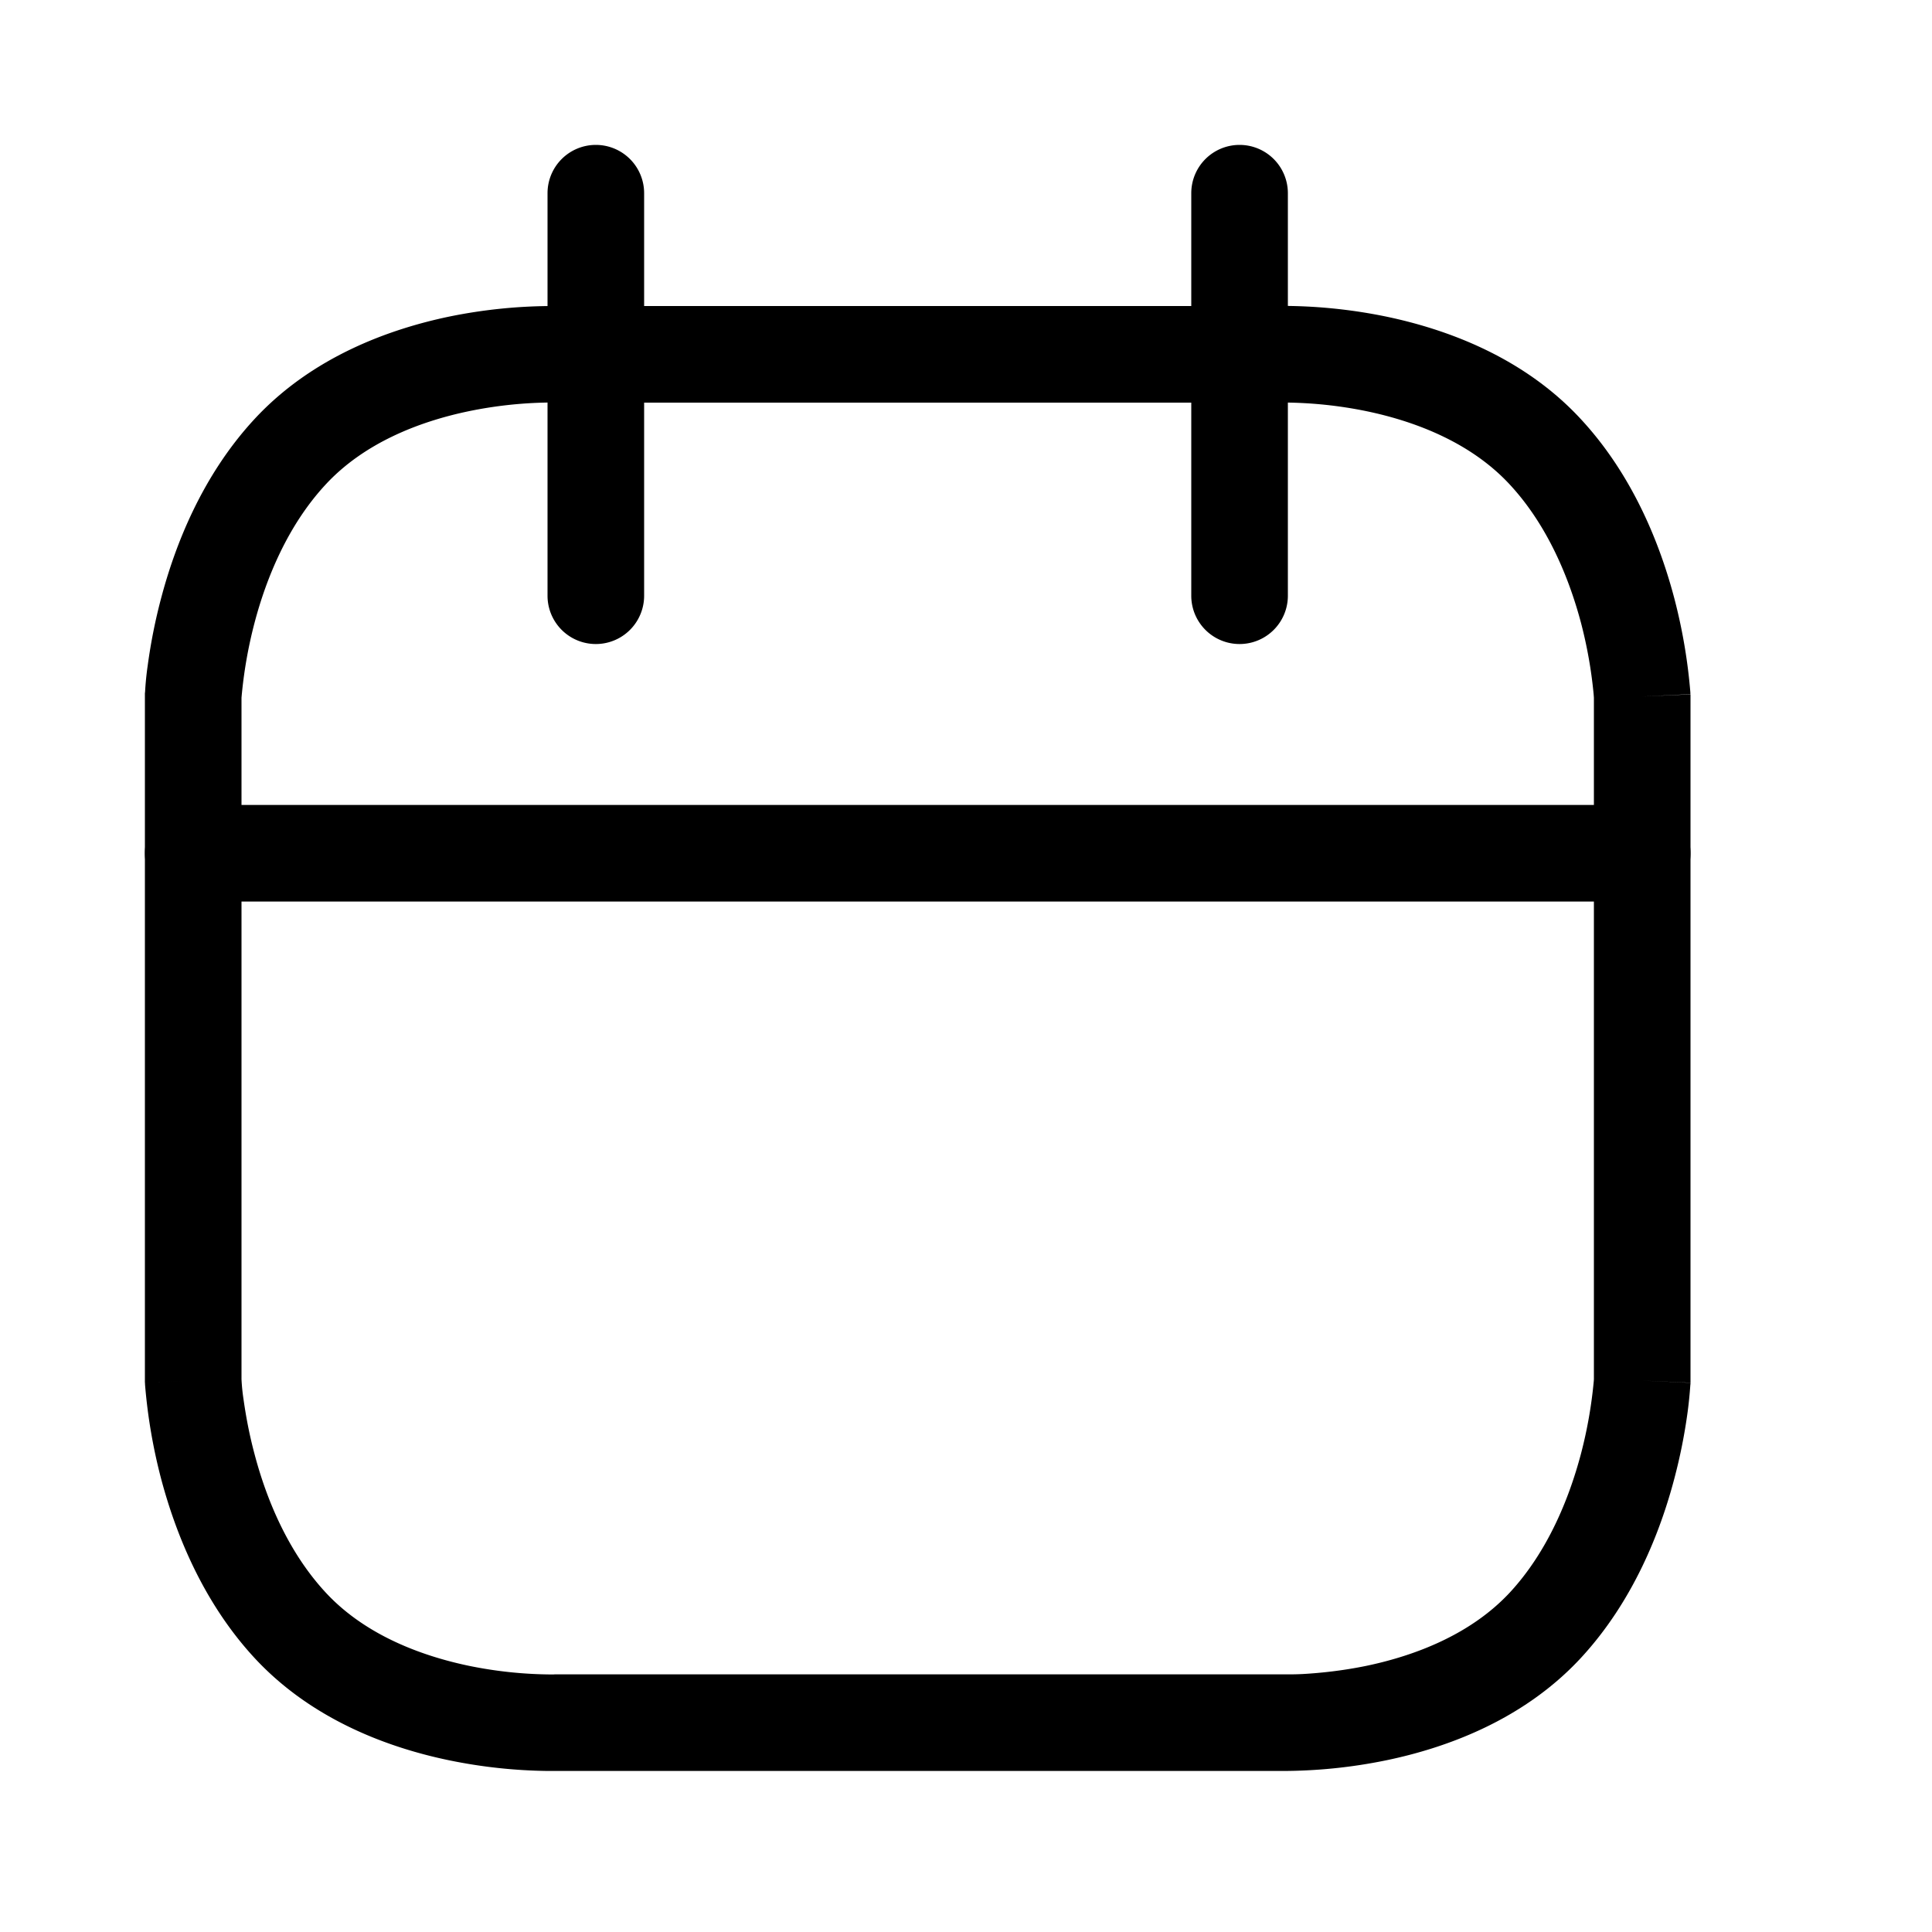 <svg xmlns="http://www.w3.org/2000/svg" viewBox="0 0 20 20" width="20" height="20"><path d="M4.852 4.257c-.514.107-1.085.329-1.484.762-.39.422-.612.967-.734 1.432a4.653 4.653 0 0 0-.134.772v7.054a2.023 2.023 0 0 0 .02.202c.02.142.053.342.114.57.122.465.344 1.01.734 1.433.399.433.97.654 1.484.762a4.361 4.361 0 0 0 .868.09h.01l.01-.001H13.326c.041 0 .105 0 .185-.005.16-.01.385-.032.637-.084.514-.108 1.085-.33 1.485-.762.389-.422.61-.968.733-1.432a4.653 4.653 0 0 0 .133-.756l.001-.017V7.223l-.003-.04a4.656 4.656 0 0 0-.13-.733c-.123-.464-.345-1.009-.735-1.431-.399-.433-.97-.655-1.484-.762a4.367 4.367 0 0 0-.868-.09h-.01l-.01.001H5.72l-.046-.001a4.368 4.368 0 0 0-.822.09Zm8.39-1.089h.018l.069-.001a5.37 5.37 0 0 1 1.024.111c.611.128 1.415.413 2.014 1.063.544.588.822 1.308.966 1.855a5.659 5.659 0 0 1 .165.964l.001.018v.008L17 7.21l.5-.022v7.126l-.5-.022.5.023V14.323l-.002.018a4.342 4.342 0 0 1-.027.27 5.659 5.659 0 0 1-.138.694c-.144.547-.422 1.266-.965 1.855-.6.65-1.404.935-2.015 1.062a5.36 5.36 0 0 1-1.093.111H5.671a5.36 5.36 0 0 1-1.024-.111c-.611-.127-1.415-.412-2.015-1.062-.543-.589-.82-1.308-.965-1.855a5.65 5.65 0 0 1-.165-.964l-.001-.018V14.314L2 14.291l-.5.023V7.187l.5.022-.5-.022V7.178l.002-.018a2.96 2.96 0 0 1 .027-.27 5.65 5.65 0 0 1 .138-.694c.144-.547.422-1.267.965-1.855.6-.65 1.404-.935 2.015-1.063a5.37 5.37 0 0 1 1.093-.11h7.502Z"></path><path d="M6.168 1.5a.5.5 0 0 1 .5.5v4.167a.5.5 0 0 1-1 0V2a.5.5 0 0 1 .5-.5ZM12.832 1.5a.5.5 0 0 1 .5.5v4.167a.5.5 0 1 1-1 0V2a.5.5 0 0 1 .5-.5ZM17.5 8.833a.5.5 0 0 1-.5.5H2a.5.5 0 0 1 0-1h15a.5.5 0 0 1 .5.5Z"></path></svg>